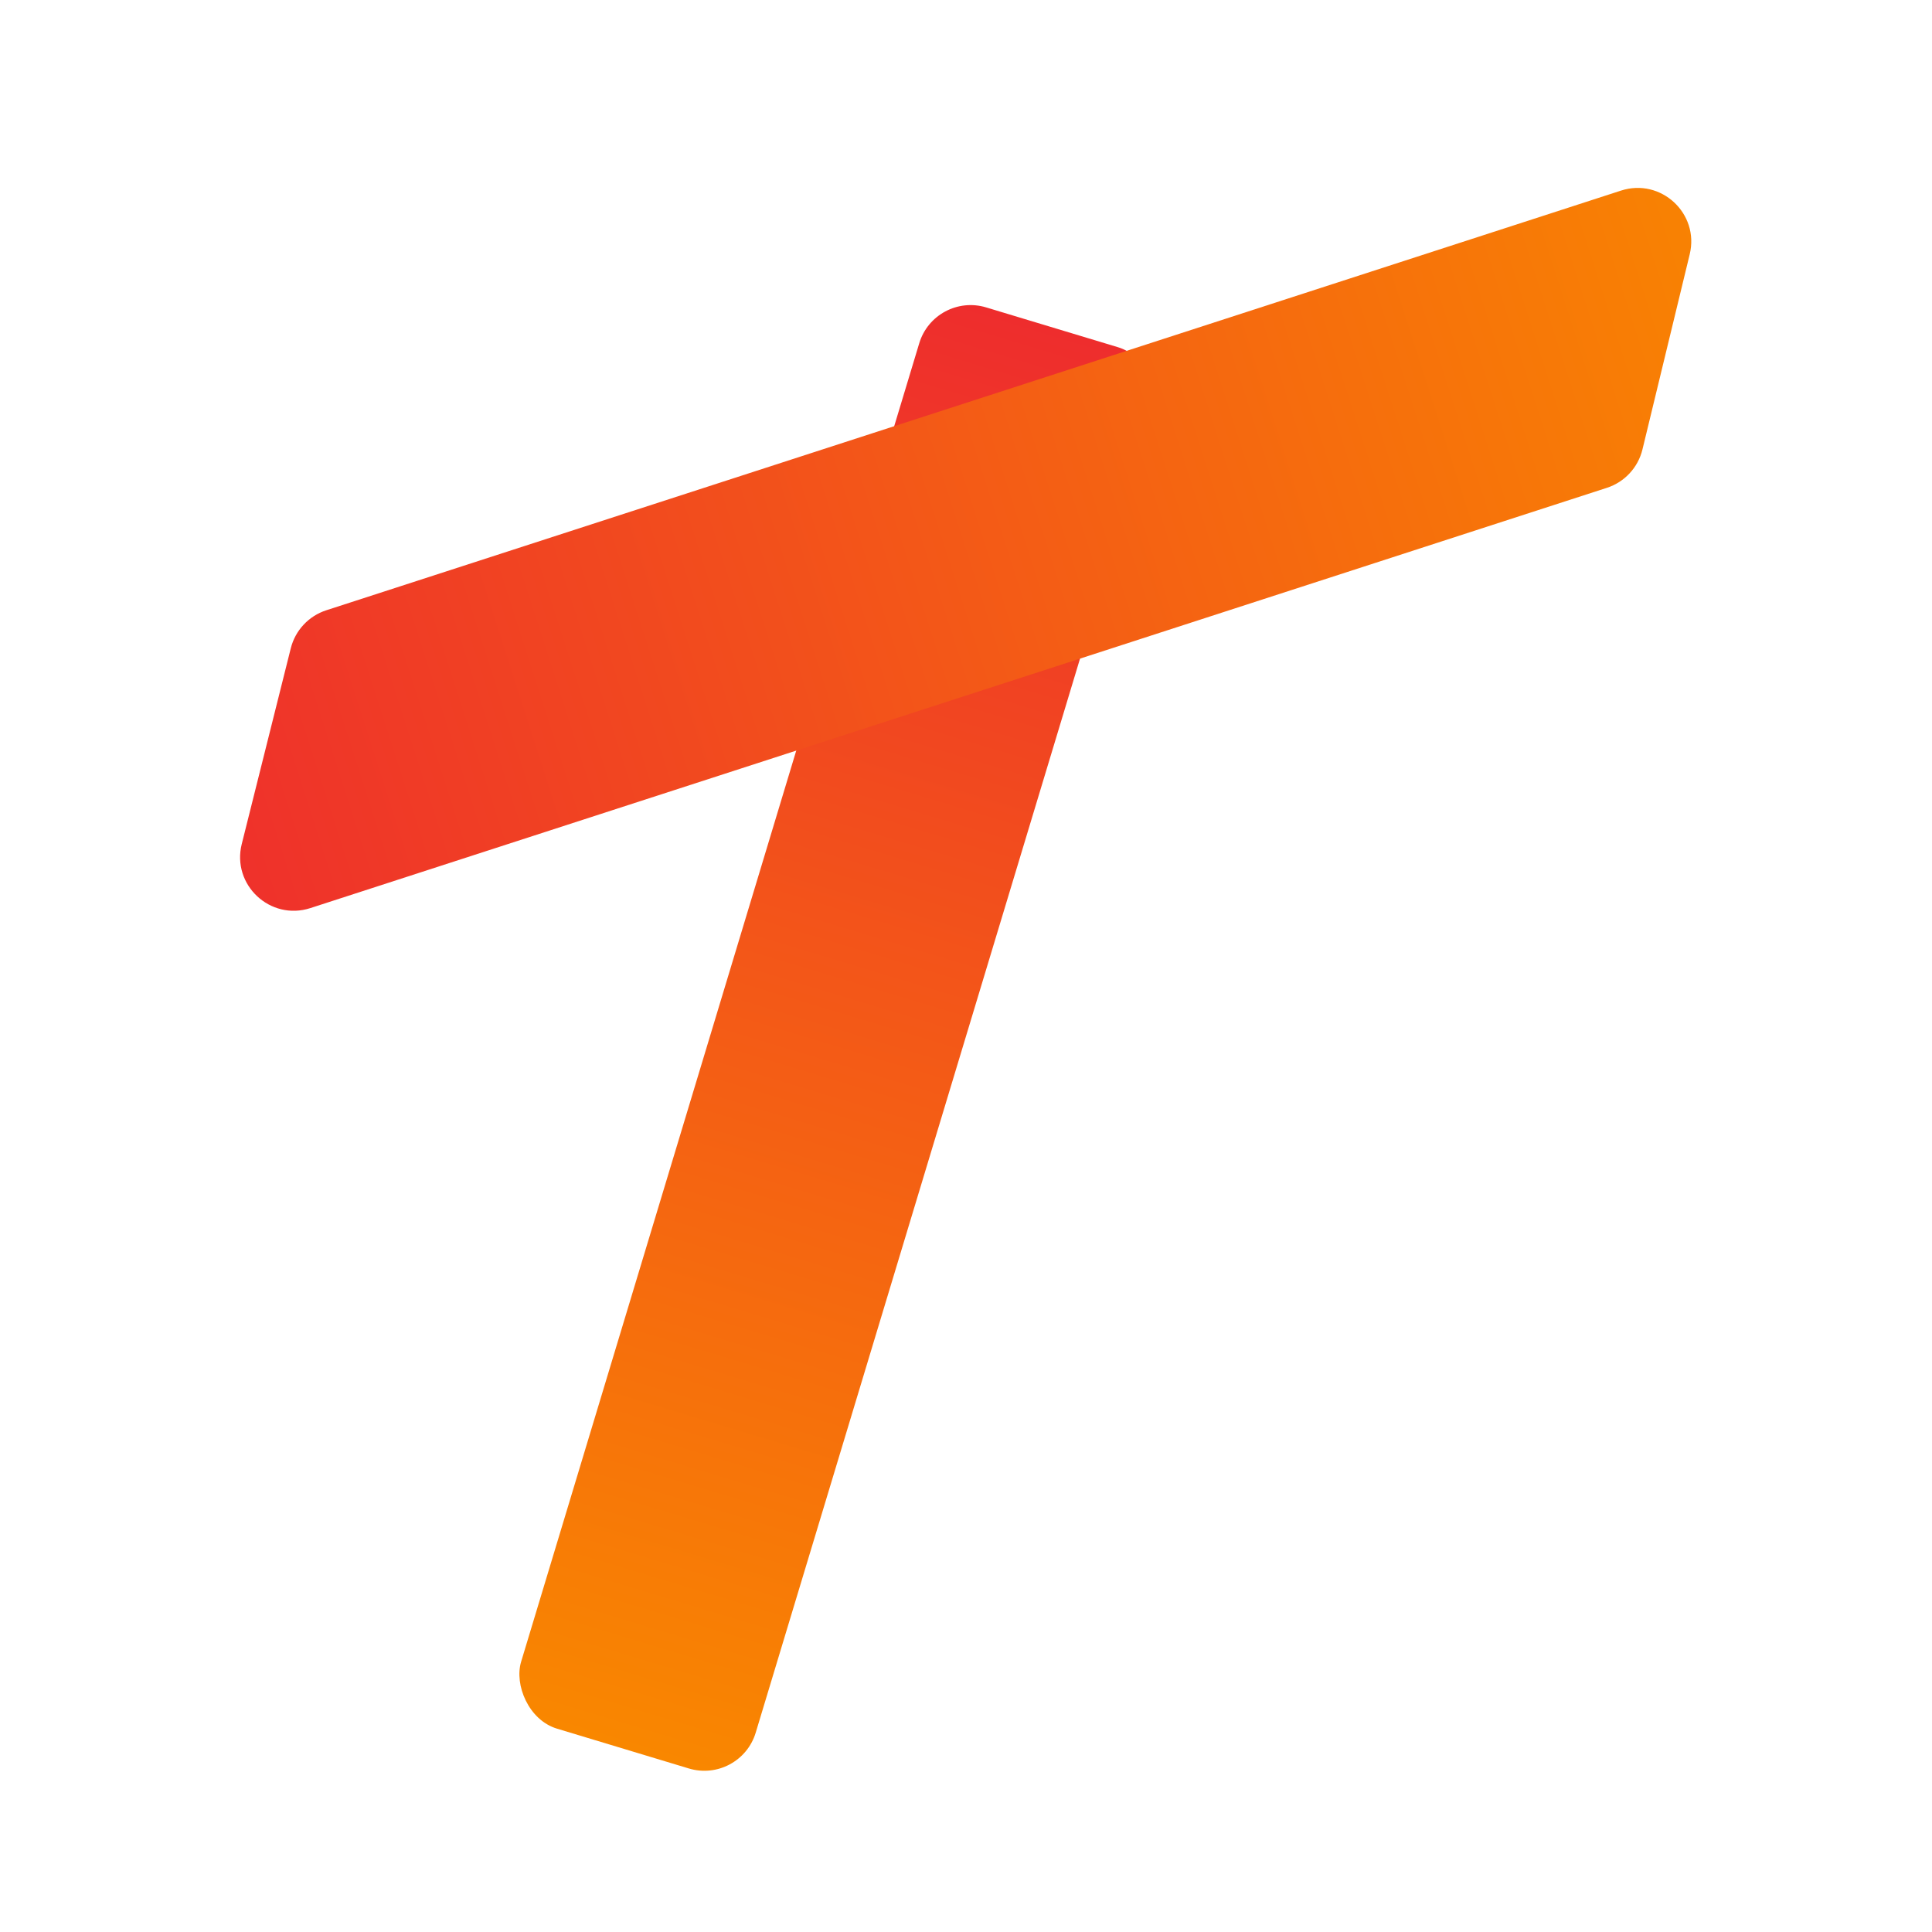 <svg width="1080" height="1080" viewBox="0 0 1080 1080" fill="none" xmlns="http://www.w3.org/2000/svg">
<g filter="url(#filter0_d_102_4)">
<rect x="522.534" y="159.167" width="137" height="829.918" rx="30" transform="rotate(16.802 522.534 159.167)" fill="url(#paint0_linear_102_4)"/>
</g>
<g filter="url(#filter1_d_102_4)">
<path d="M162.547 358.396C165.06 348.365 172.561 340.335 182.398 337.147L906.156 102.542C928.474 95.308 950.086 115.339 944.564 138.141L918.149 247.227C915.696 257.358 908.159 265.49 898.243 268.704L173.495 503.629C151.076 510.896 129.417 490.663 135.143 467.802L162.547 358.396Z" fill="url(#paint1_linear_102_4)"/>
</g>
<defs>
<filter id="filter0_d_102_4" x="286.013" y="166.551" width="364.289" height="827.323" filterUnits="userSpaceOnUse" color-interpolation-filters="sRGB">
<feFlood flood-opacity="0" result="BackgroundImageFix"/>
<feColorMatrix in="SourceAlpha" type="matrix" values="0 0 0 0 0 0 0 0 0 0 0 0 0 0 0 0 0 0 127 0" result="hardAlpha"/>
<feOffset dy="4"/>
<feGaussianBlur stdDeviation="2"/>
<feComposite in2="hardAlpha" operator="out"/>
<feColorMatrix type="matrix" values="0 0 0 0 0 0 0 0 0 0 0 0 0 0 0 0 0 0 0.25 0"/>
<feBlend mode="normal" in2="BackgroundImageFix" result="effect1_dropShadow_102_4"/>
<feBlend mode="normal" in="SourceGraphic" in2="effect1_dropShadow_102_4" result="shape"/>
</filter>
<filter id="filter1_d_102_4" x="130.212" y="101.04" width="819.224" height="412.093" filterUnits="userSpaceOnUse" color-interpolation-filters="sRGB">
<feFlood flood-opacity="0" result="BackgroundImageFix"/>
<feColorMatrix in="SourceAlpha" type="matrix" values="0 0 0 0 0 0 0 0 0 0 0 0 0 0 0 0 0 0 127 0" result="hardAlpha"/>
<feOffset dy="4"/>
<feGaussianBlur stdDeviation="2"/>
<feComposite in2="hardAlpha" operator="out"/>
<feColorMatrix type="matrix" values="0 0 0 0 0 0 0 0 0 0 0 0 0 0 0 0 0 0 0.25 0"/>
<feBlend mode="normal" in2="BackgroundImageFix" result="effect1_dropShadow_102_4"/>
<feBlend mode="normal" in="SourceGraphic" in2="effect1_dropShadow_102_4" result="shape"/>
</filter>
<linearGradient id="paint0_linear_102_4" x1="591.034" y1="159.167" x2="591.034" y2="989.086" gradientUnits="userSpaceOnUse">
<stop stop-color="#EE2D2D"/>
<stop offset="1" stop-color="#F98700"/>
</linearGradient>
<linearGradient id="paint1_linear_102_4" x1="71.74" y1="436.526" x2="1008.82" y2="135.271" gradientUnits="userSpaceOnUse">
<stop stop-color="#EE2D2D"/>
<stop offset="1" stop-color="#F98700"/>
</linearGradient>
</defs>
</svg>
